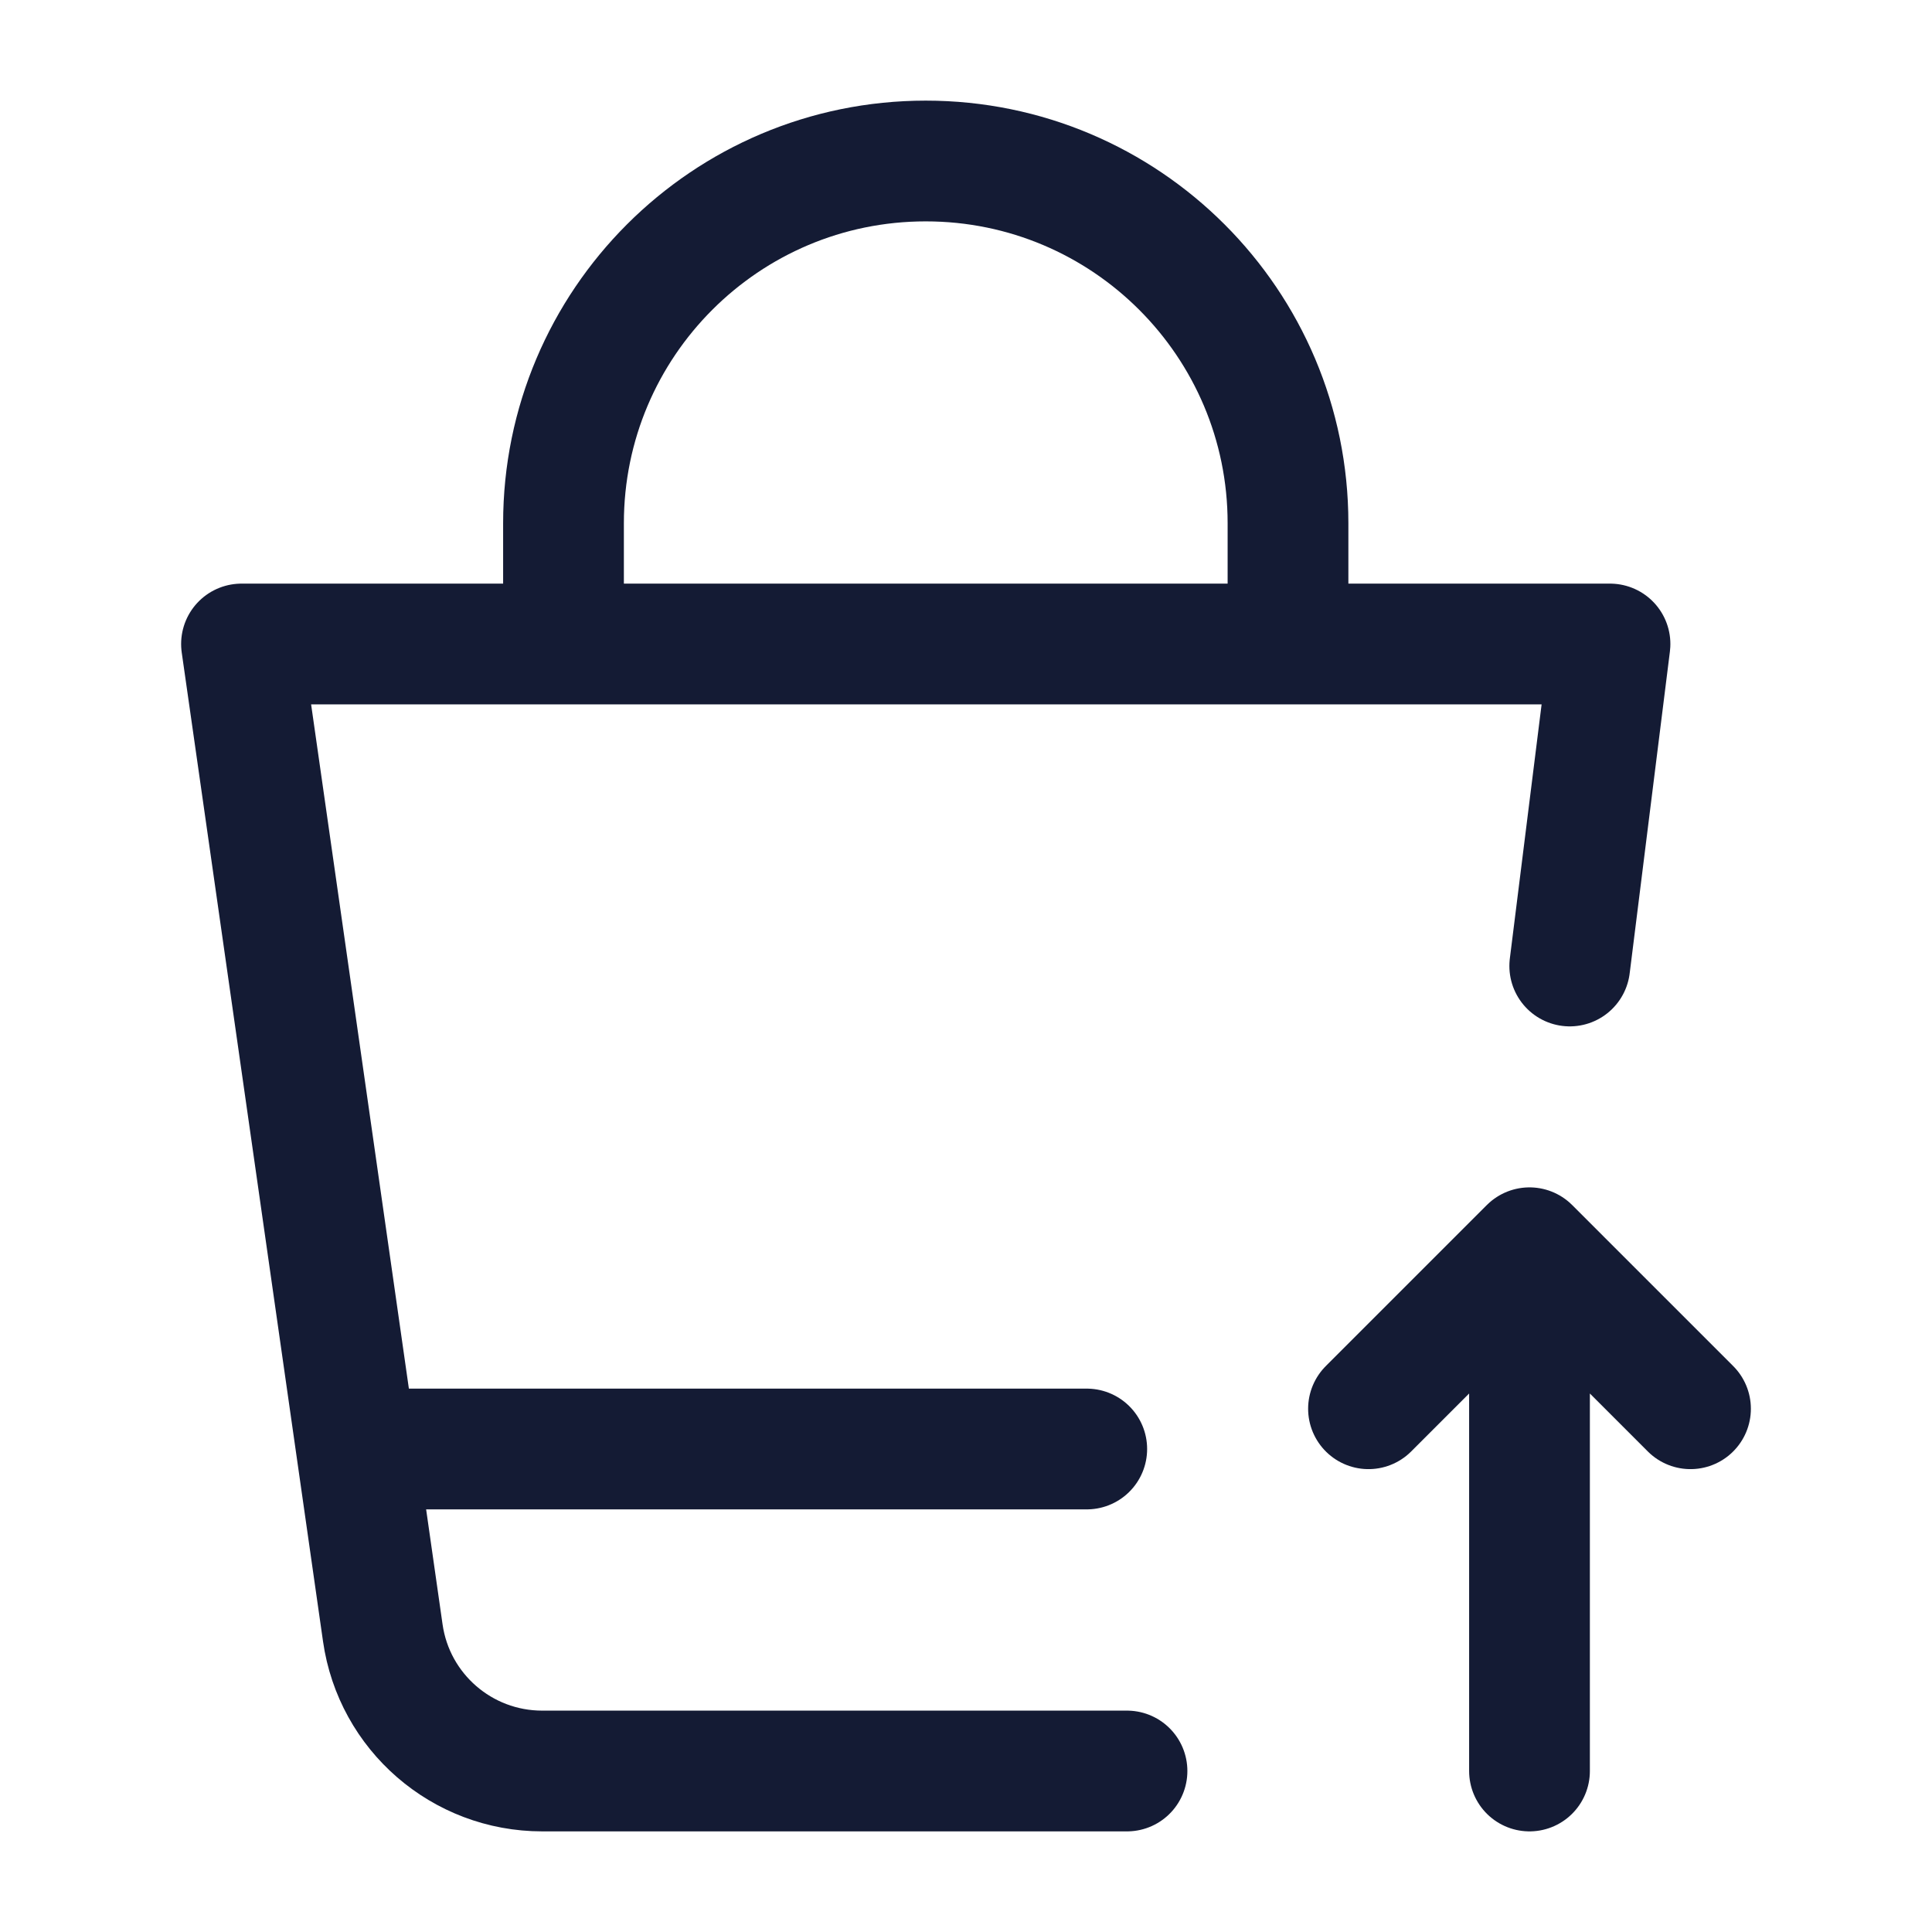 <svg width="24" height="24" viewBox="0 0 24 24" fill="none" xmlns="http://www.w3.org/2000/svg">
<path d="M7 8V6.5C7 4.015 9.015 2 11.5 2V2C13.985 2 16 4.015 16 6.5V8" stroke="#141B34" stroke-width="1.5" stroke-linejoin="round"/>
<path d="M14 22H6.735C5.739 22 4.895 21.268 4.755 20.283L3 8H20L19.5 12" stroke="#141B34" stroke-width="1.5" stroke-linecap="round" stroke-linejoin="round"/>
<path d="M17 17.5L19 15.5L21 17.5M19 22V16.111" stroke="#141B34" stroke-width="1.5" stroke-linecap="round" stroke-linejoin="round"/>
<path d="M5 18H13.5" stroke="#141B34" stroke-width="1.5" stroke-linecap="round" stroke-linejoin="round"/>
</svg>
